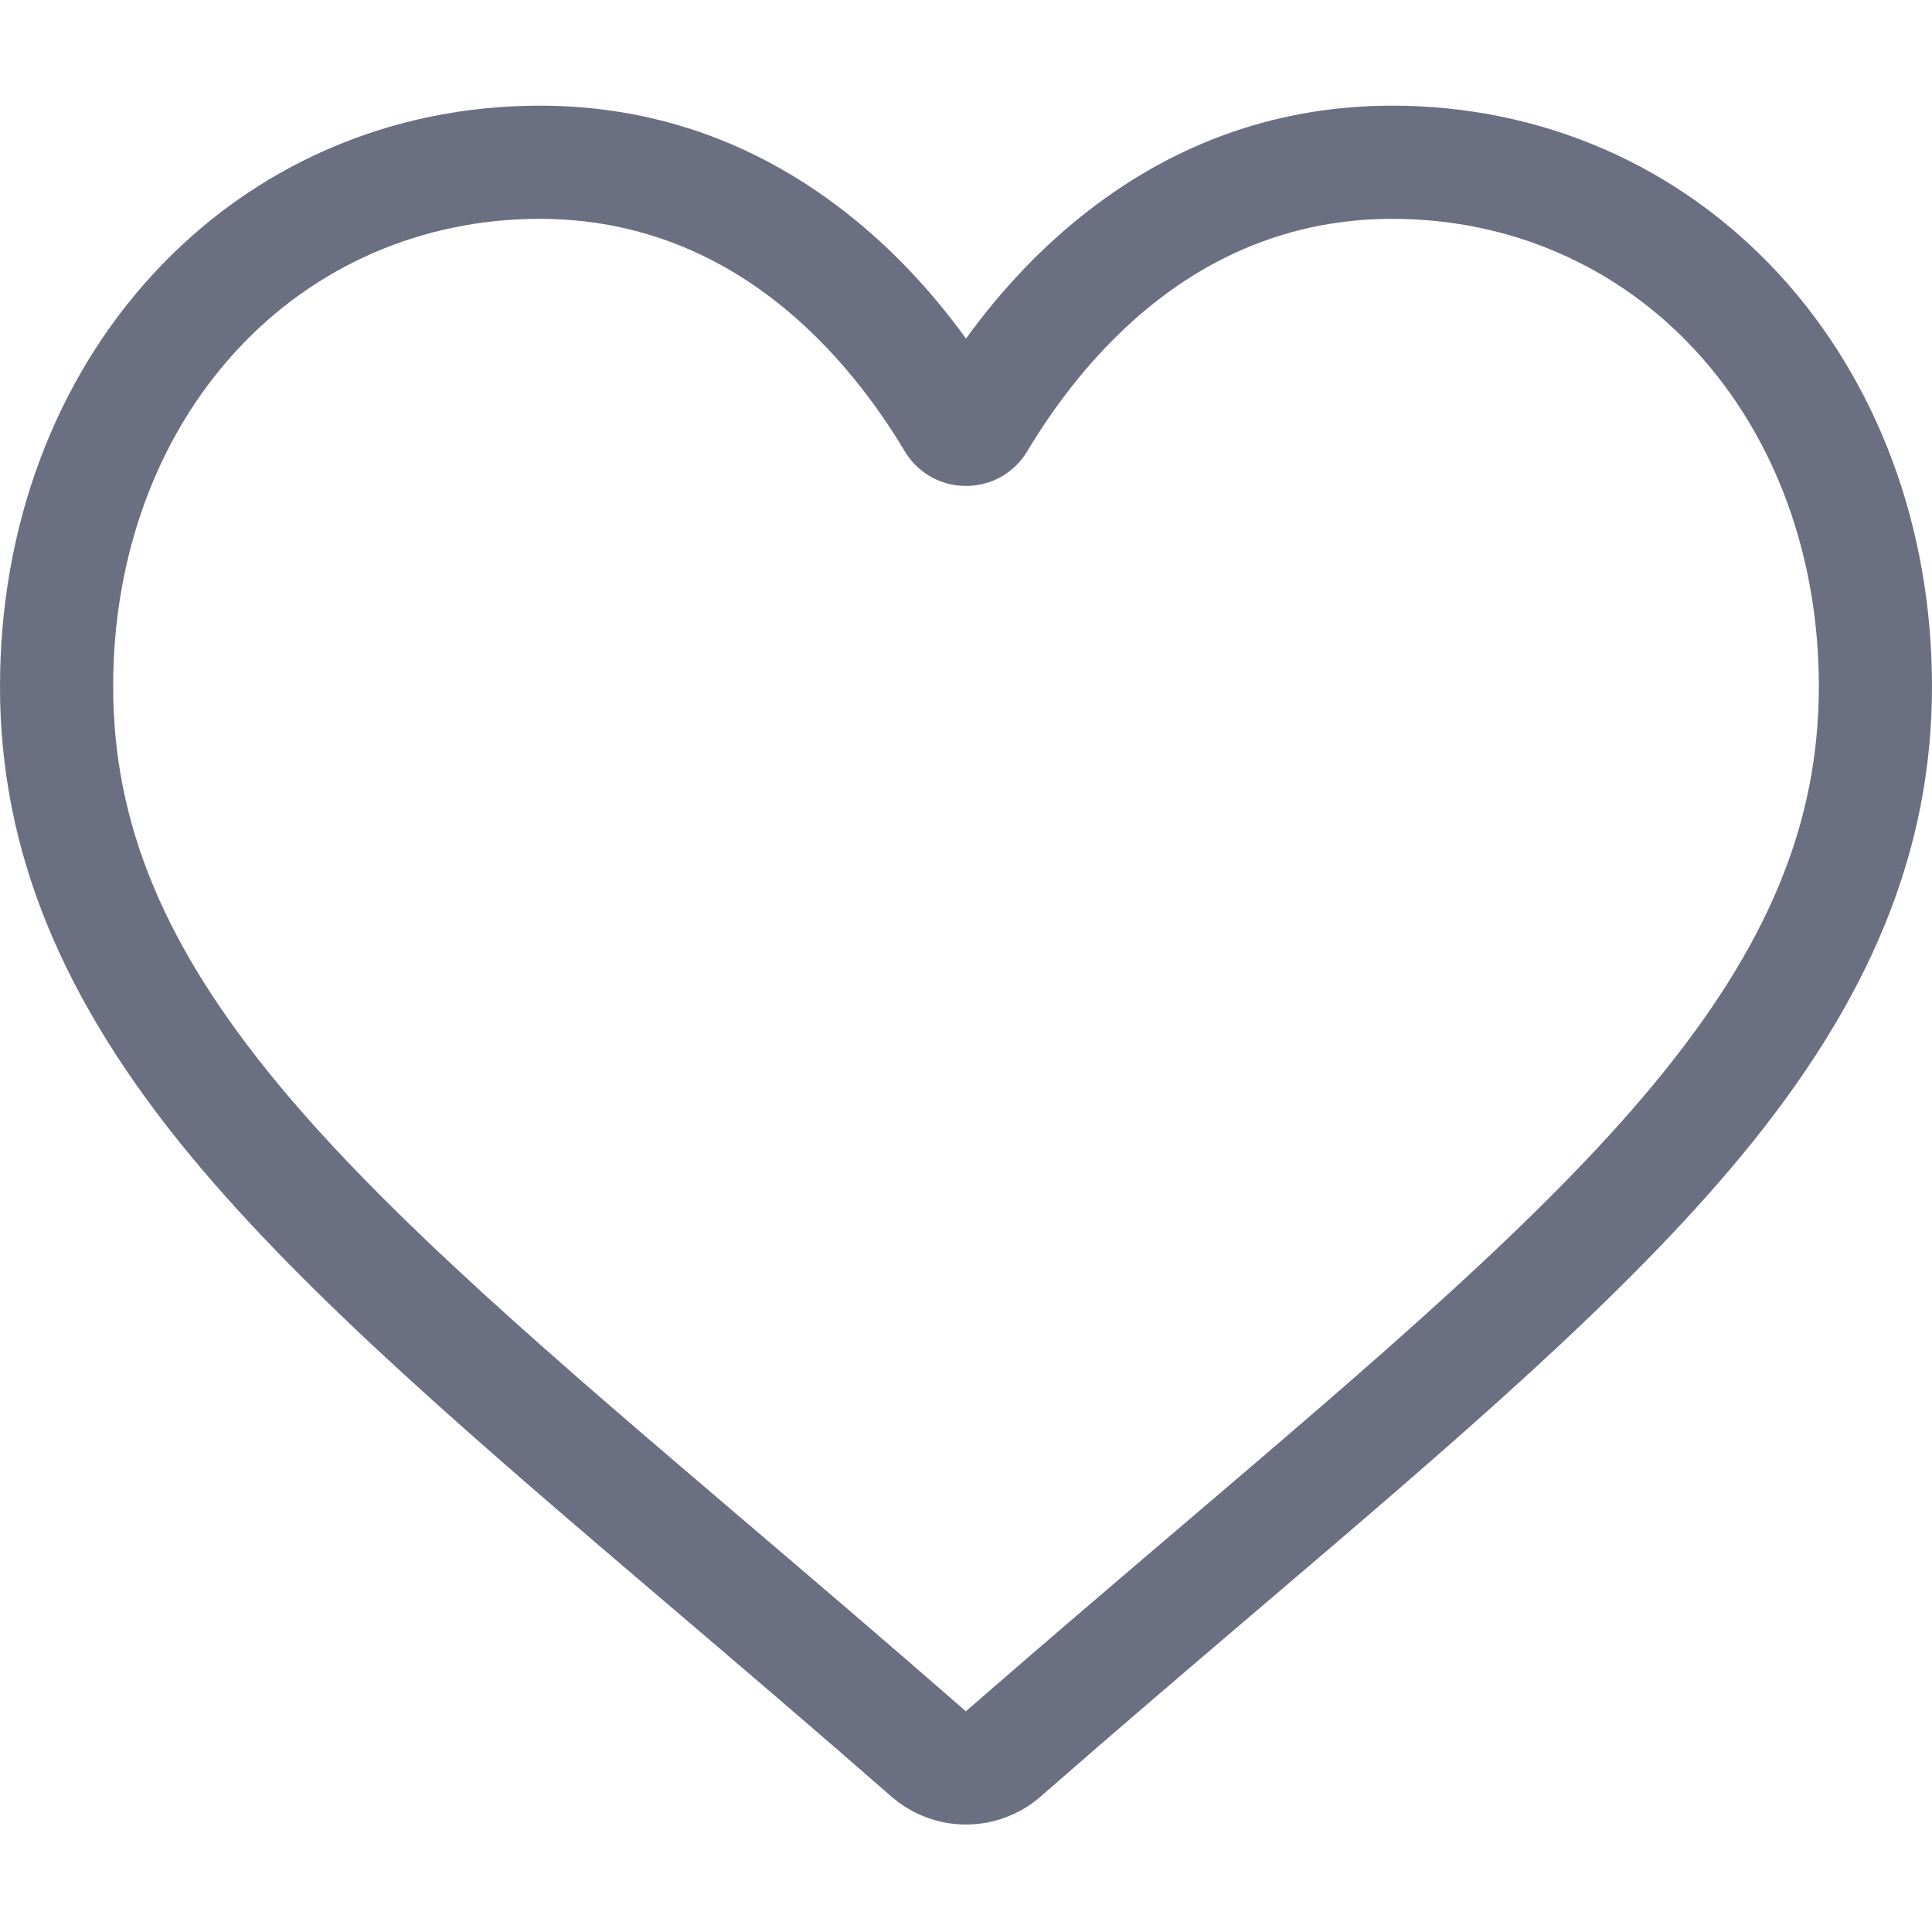 <?xml version="1.0"?>
<svg xmlns="http://www.w3.org/2000/svg" viewBox="0 -28 512.001 512" width="512px" height="512px" class="hovered-paths"><g><path d="m256 455.516c-7.289 0-14.316-2.641-19.793-7.438-20.684-18.086-40.625-35.082-58.219-50.074l-.09-.078c-51.582-43.957-96.125-81.918-127.117-119.312-34.645-41.805-50.781-81.441-50.781-124.742 0-42.07 14.426-80.883 40.617-109.293 26.504-28.746 62.871-44.578 102.414-44.578 29.555 0 56.621 9.344 80.445 27.77 12.023 9.301 22.922 20.684 32.523 33.961 9.605-13.277 20.5-24.66 32.527-33.961 23.824-18.426 50.891-27.77 80.445-27.77 39.539 0 75.91 15.832 102.414 44.578 26.191 28.41 40.613 67.223 40.613 109.293 0 43.301-16.133 82.938-50.777 124.738-30.992 37.398-75.531 75.355-127.105 119.309-17.625 15.016-37.598 32.039-58.328 50.168-5.473 4.789-12.504 7.43-19.789 7.43zm-112.969-425.523c-31.066 0-59.605 12.398-80.367 34.914-21.07 22.855-32.676 54.449-32.676 88.965 0 36.418 13.535 68.988 43.883 105.605 29.332 35.395 72.961 72.574 123.477 115.625l.094.078c17.66 15.051 37.68 32.113 58.516 50.332 20.961-18.254 41.012-35.344 58.707-50.418 50.512-43.051 94.137-80.223 123.469-115.617 30.344-36.617 43.879-69.188 43.879-105.605 0-34.516-11.605-66.109-32.676-88.965-20.758-22.516-49.301-34.914-80.363-34.914-22.758 0-43.652 7.234-62.102 21.5-16.441 12.719-27.895 28.797-34.609 40.047-3.453 5.785-9.531 9.238-16.262 9.238s-12.809-3.453-16.262-9.238c-6.711-11.25-18.164-27.328-34.609-40.047-18.449-14.266-39.344-21.5-62.098-21.5zm0 0" data-original="#000000" class="active-path" data-old_color="#000000" fill="#6B6F82"/></g> </svg>
